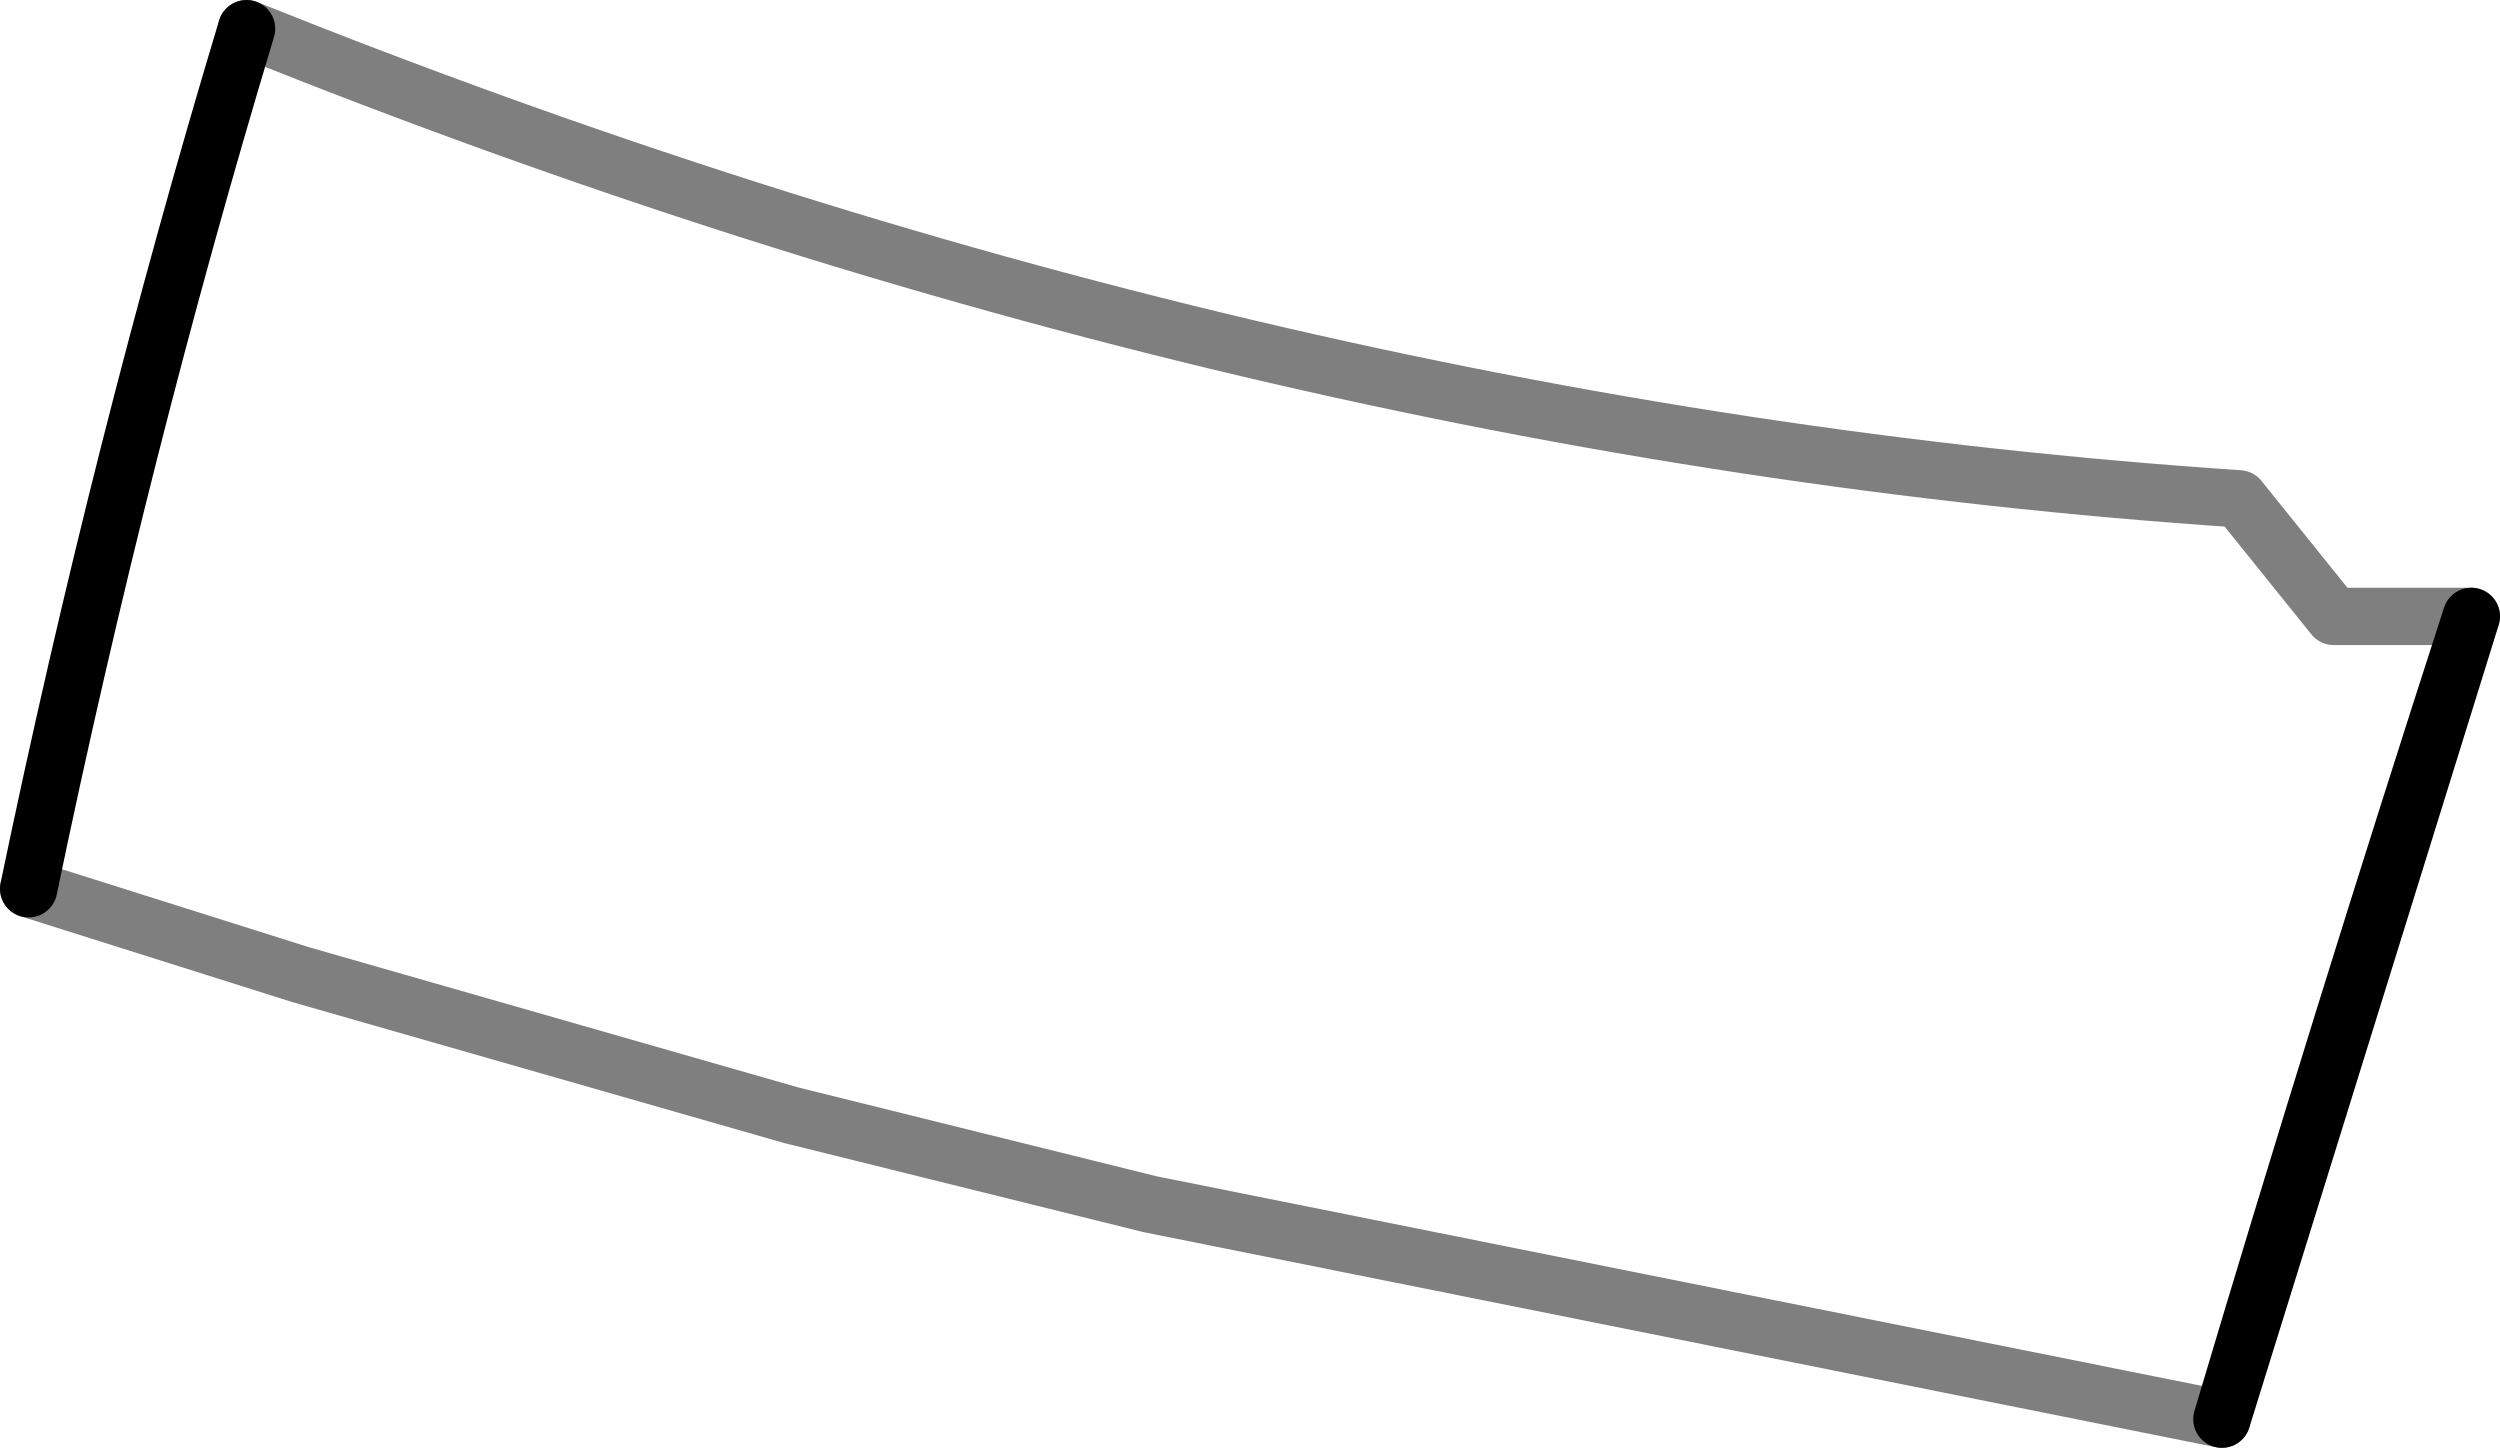 <?xml version="1.0" encoding="UTF-8" standalone="no"?>
<svg xmlns:xlink="http://www.w3.org/1999/xlink" height="25.25px" width="43.6px" xmlns="http://www.w3.org/2000/svg">
  <g transform="matrix(1.0, 0.0, 0.0, 1.0, -352.0, -333.15)">
    <path d="M395.1 343.9 L392.7 343.9 391.05 341.85 Q373.85 340.7 356.3 333.65 M352.5 348.65 L357.25 350.15 365.8 352.6 372.05 354.15 390.75 357.9" fill="none" stroke="#000000" stroke-linecap="round" stroke-linejoin="round" stroke-opacity="0.502" stroke-width="1.0"/>
    <path d="M356.3 333.65 Q354.1 340.95 352.5 348.65 M390.75 357.9 Q392.85 350.85 395.1 343.9 Z" fill="none" stroke="#000000" stroke-linecap="round" stroke-linejoin="round" stroke-width="1.0"/>
  </g>
</svg>
